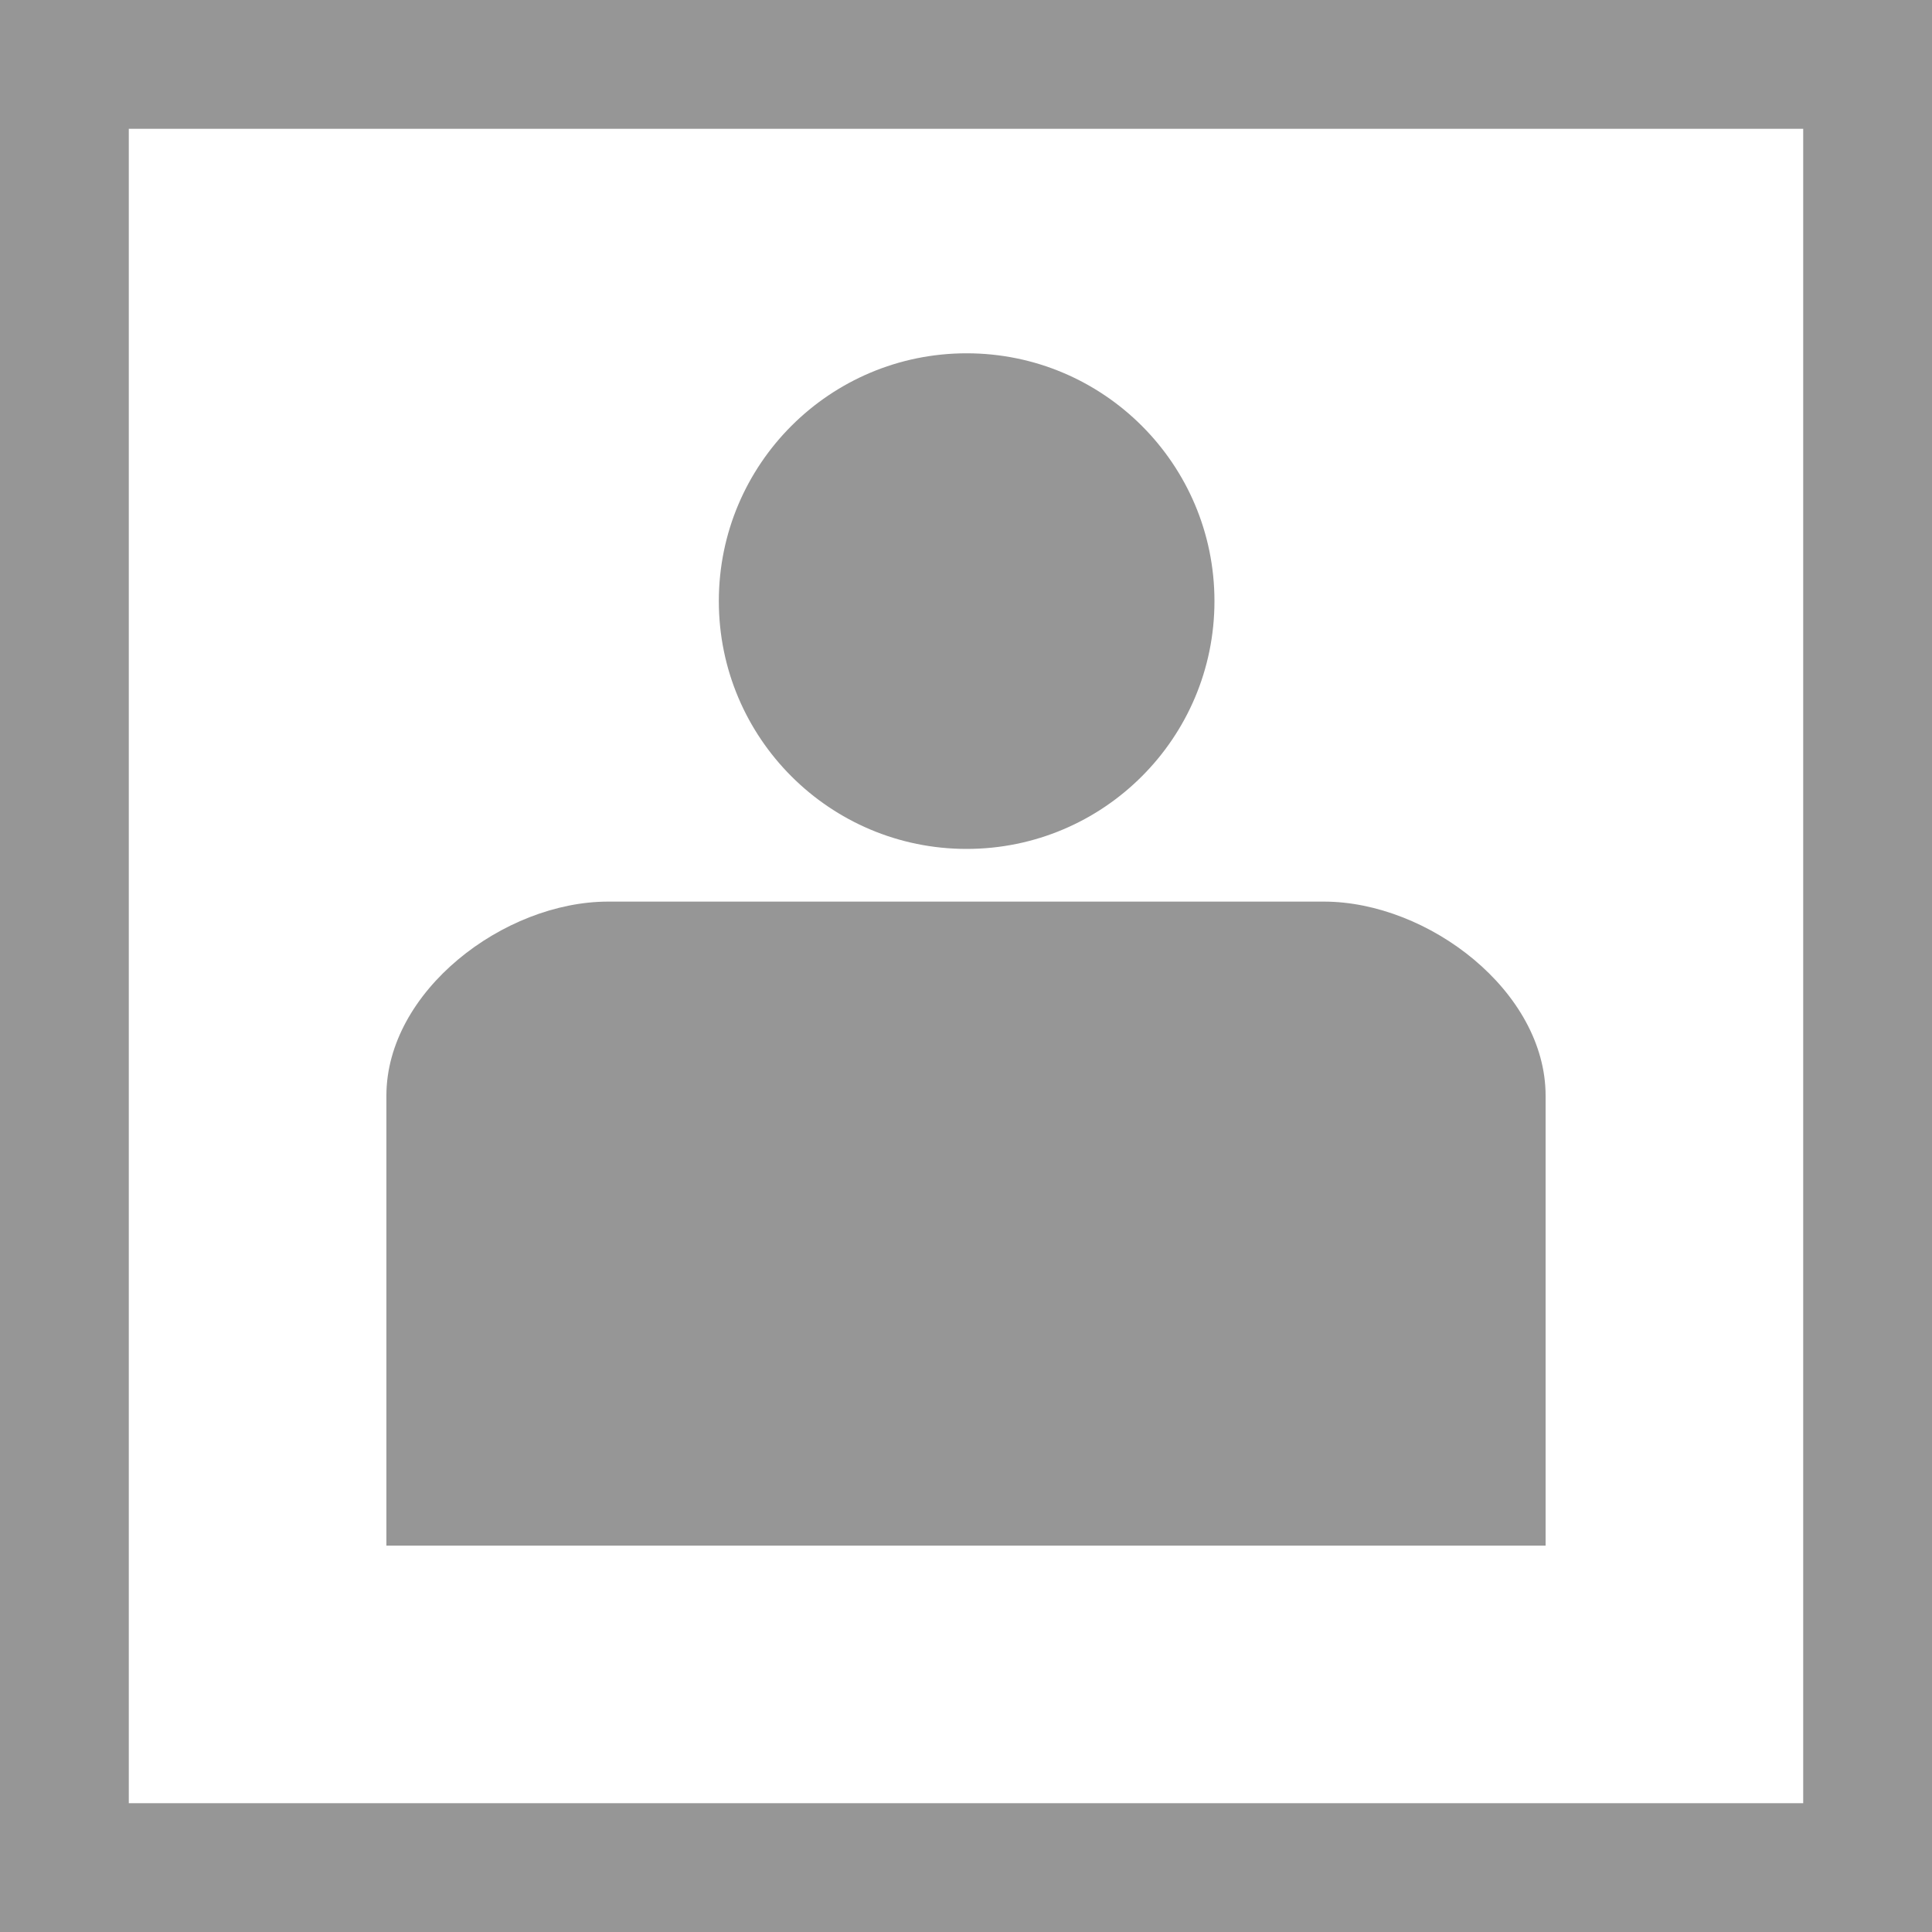 <?xml version="1.0" encoding="utf-8"?>
<!-- Generator: Adobe Illustrator 16.0.0, SVG Export Plug-In . SVG Version: 6.00 Build 0)  -->
<!DOCTYPE svg PUBLIC "-//W3C//DTD SVG 1.1//EN" "http://www.w3.org/Graphics/SVG/1.1/DTD/svg11.dtd">
<svg version="1.1" id="Layer_1" xmlns="http://www.w3.org/2000/svg" xmlns:xlink="http://www.w3.org/1999/xlink" x="0px" y="0px"
	 width="15px" height="15px" viewBox="0 0 15 15" enable-background="new 0 0 15 15" xml:space="preserve">
<circle fill="#969696" cx="7.505" cy="4.667" r="1.924"/>
<path fill="#969696" d="M12,12V8.507C12,7.696,11.088,7,10.278,7H4.722C3.911,7,3,7.696,3,8.507V12H12z"/>
<rect x="0.5" y="0.5" fill="none" stroke="#969696" stroke-miterlimit="10" width="14" height="14"/>
</svg>
